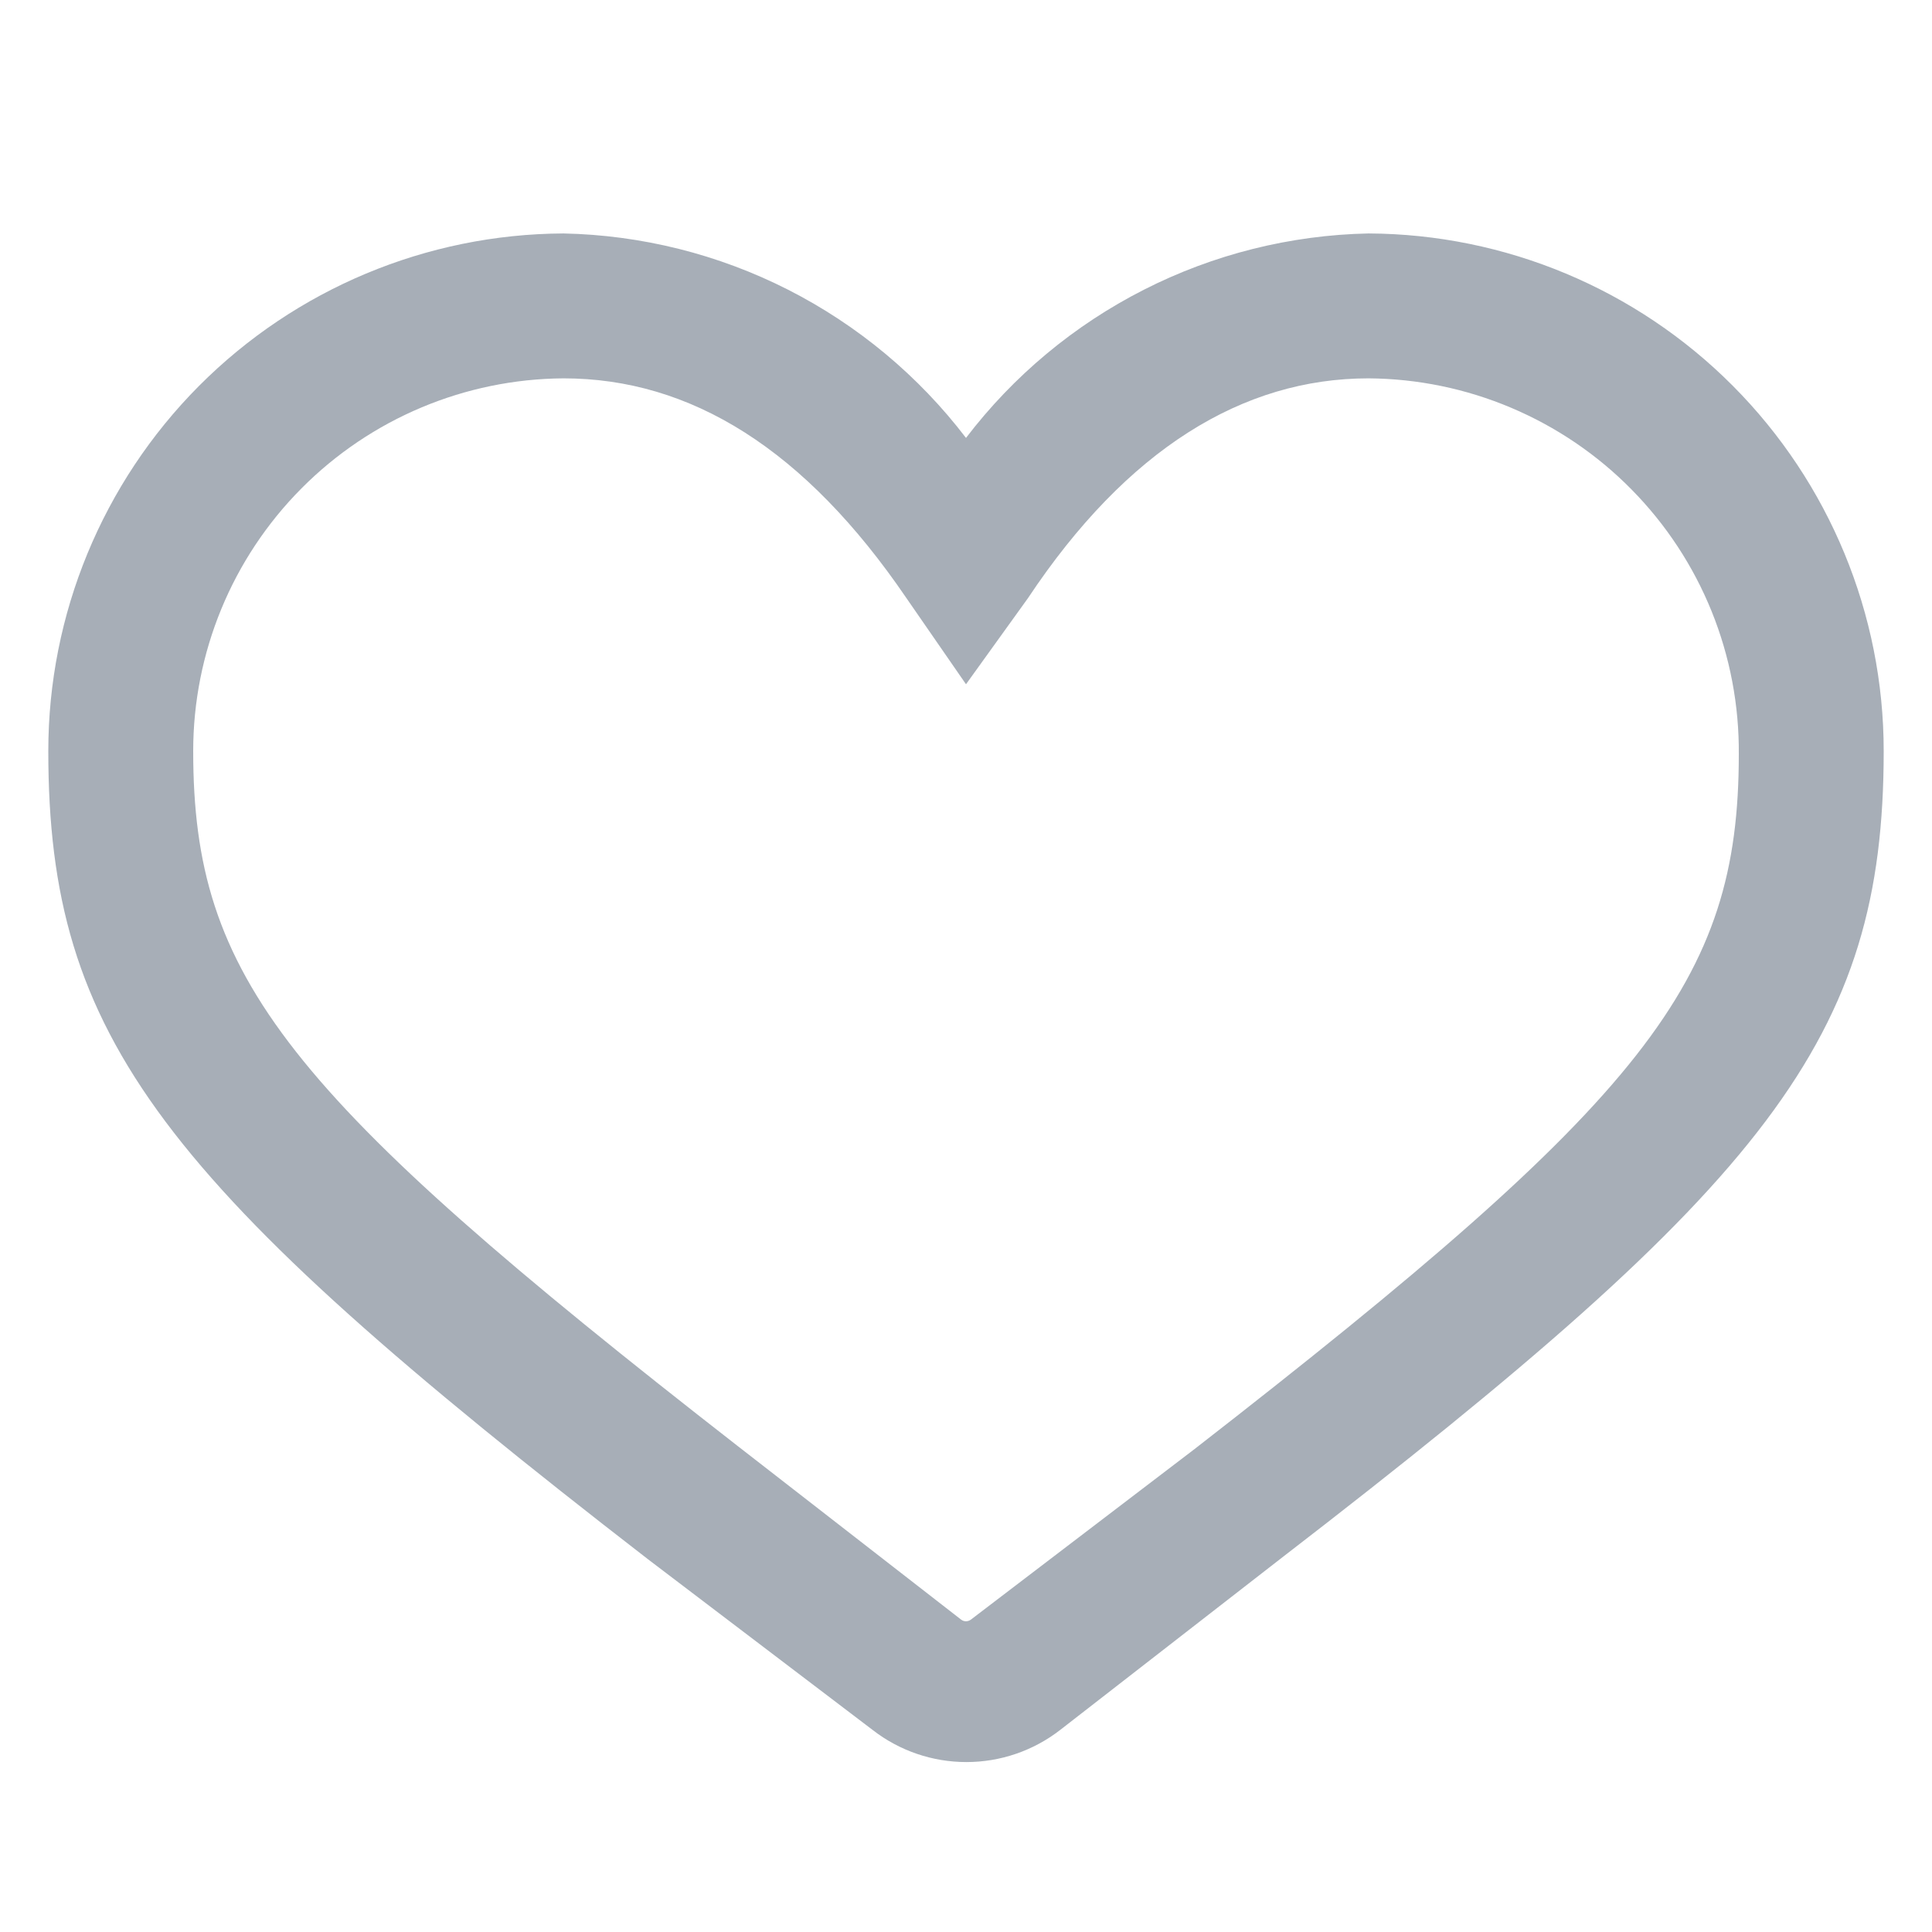 <svg width="24" height="24" viewBox="0 0 24 24" fill="none" xmlns="http://www.w3.org/2000/svg">
<g opacity="0.7">
<path d="M17 2.9C18.7 2.908 20.328 3.589 21.527 4.794C22.726 5.999 23.4 7.63 23.4 9.33C23.4 12.9 21.97 14.69 15.95 19.33L13.17 21.49C12.836 21.749 12.427 21.889 12.005 21.889C11.583 21.889 11.173 21.749 10.84 21.49L8.05 19.37C2 14.69 0.6 12.9 0.6 9.33C0.6 7.63 1.273 5.999 2.472 4.794C3.672 3.589 5.299 2.908 7 2.9C7.97 2.92 8.924 3.159 9.79 3.599C10.655 4.039 11.411 4.668 12 5.44C12.589 4.668 13.344 4.039 14.21 3.599C15.075 3.159 16.029 2.92 17 2.9ZM7 4.7C5.777 4.708 4.607 5.199 3.745 6.067C2.883 6.934 2.4 8.107 2.4 9.33C2.4 12.15 3.55 13.59 9.16 17.96L11.94 20.12C11.957 20.133 11.978 20.14 12 20.14C12.021 20.14 12.042 20.133 12.06 20.12L14.84 18C20.45 13.64 21.6 12.2 21.6 9.37C21.605 8.761 21.49 8.157 21.262 7.593C21.033 7.028 20.696 6.515 20.268 6.081C19.841 5.647 19.332 5.302 18.771 5.065C18.211 4.828 17.608 4.704 17 4.7C15.44 4.7 14 5.58 12.77 7.43L12 8.5L11.26 7.43C10 5.58 8.58 4.7 7 4.7Z" fill="#818C99"/>
</g>
</svg>
